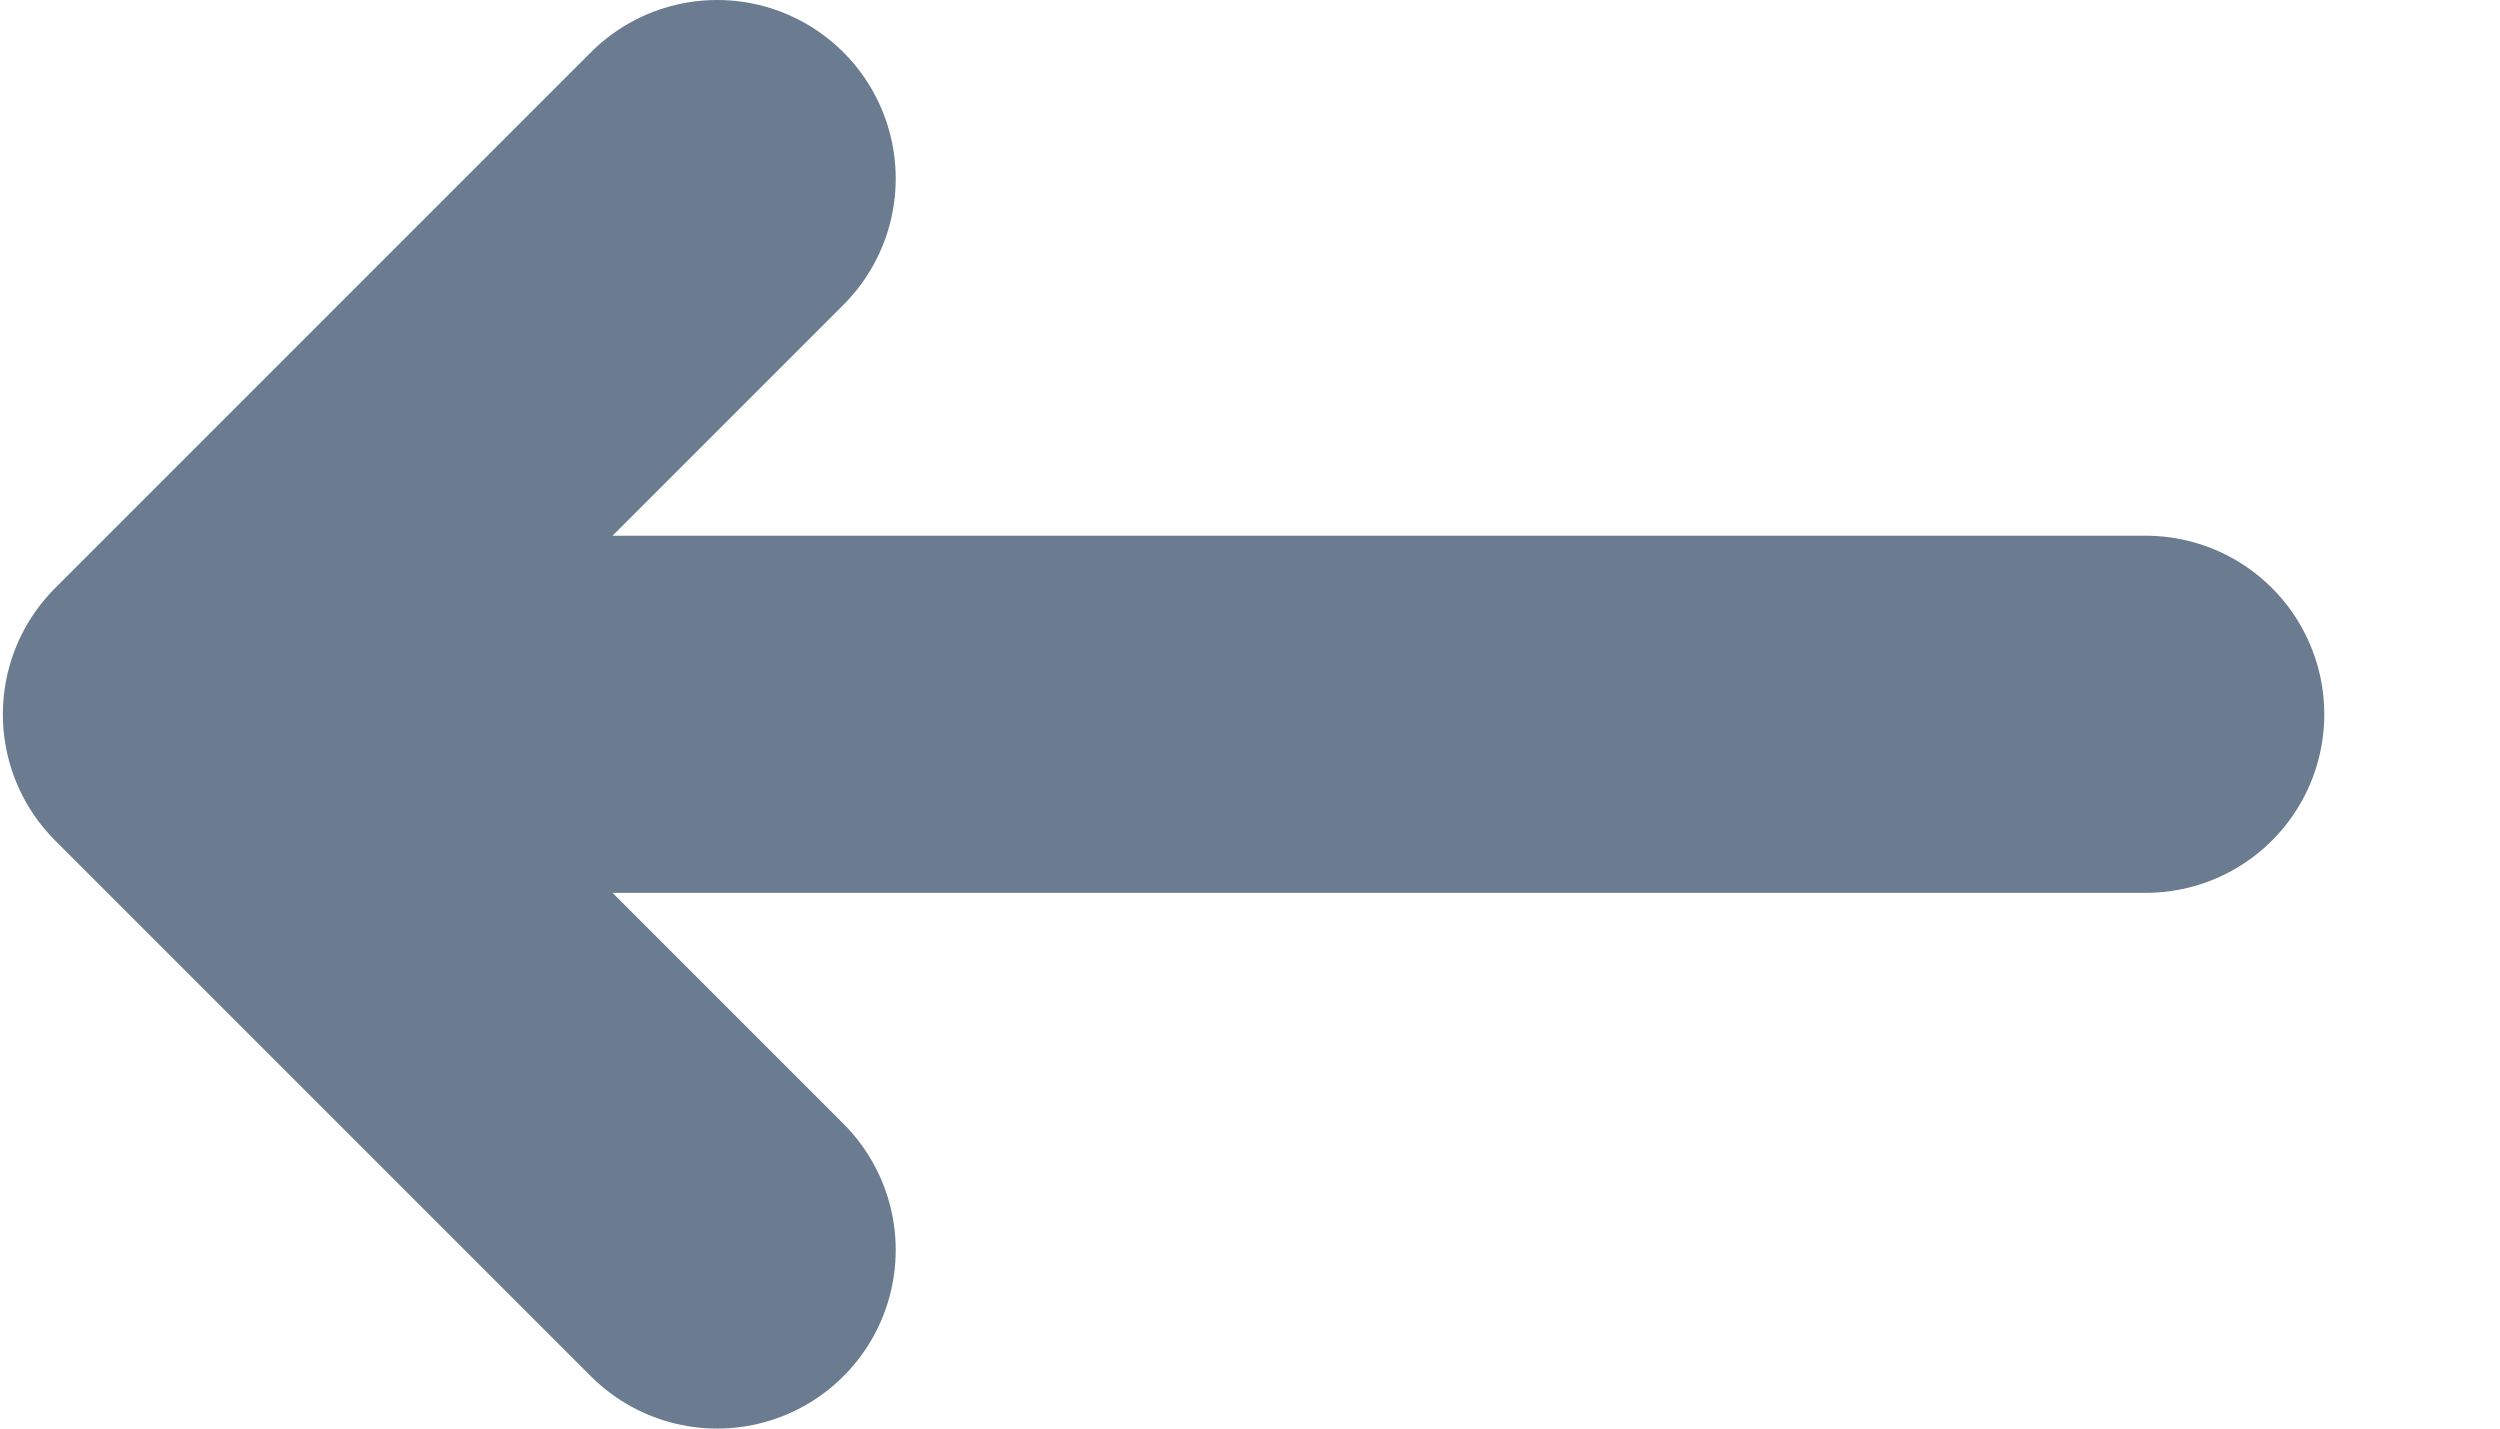 <svg width="14" height="8" viewBox="0 0 14 8" fill="none" xmlns="http://www.w3.org/2000/svg">
<path d="M12.016 4L2.5 4" stroke="#6B7B90" stroke-width="2" stroke-linecap="round" stroke-linejoin="round"/>
<path d="M4.016 7L1.016 4L4.016 1" stroke="#6B7B90" stroke-width="2" stroke-linecap="round" stroke-linejoin="round"/>
</svg>
